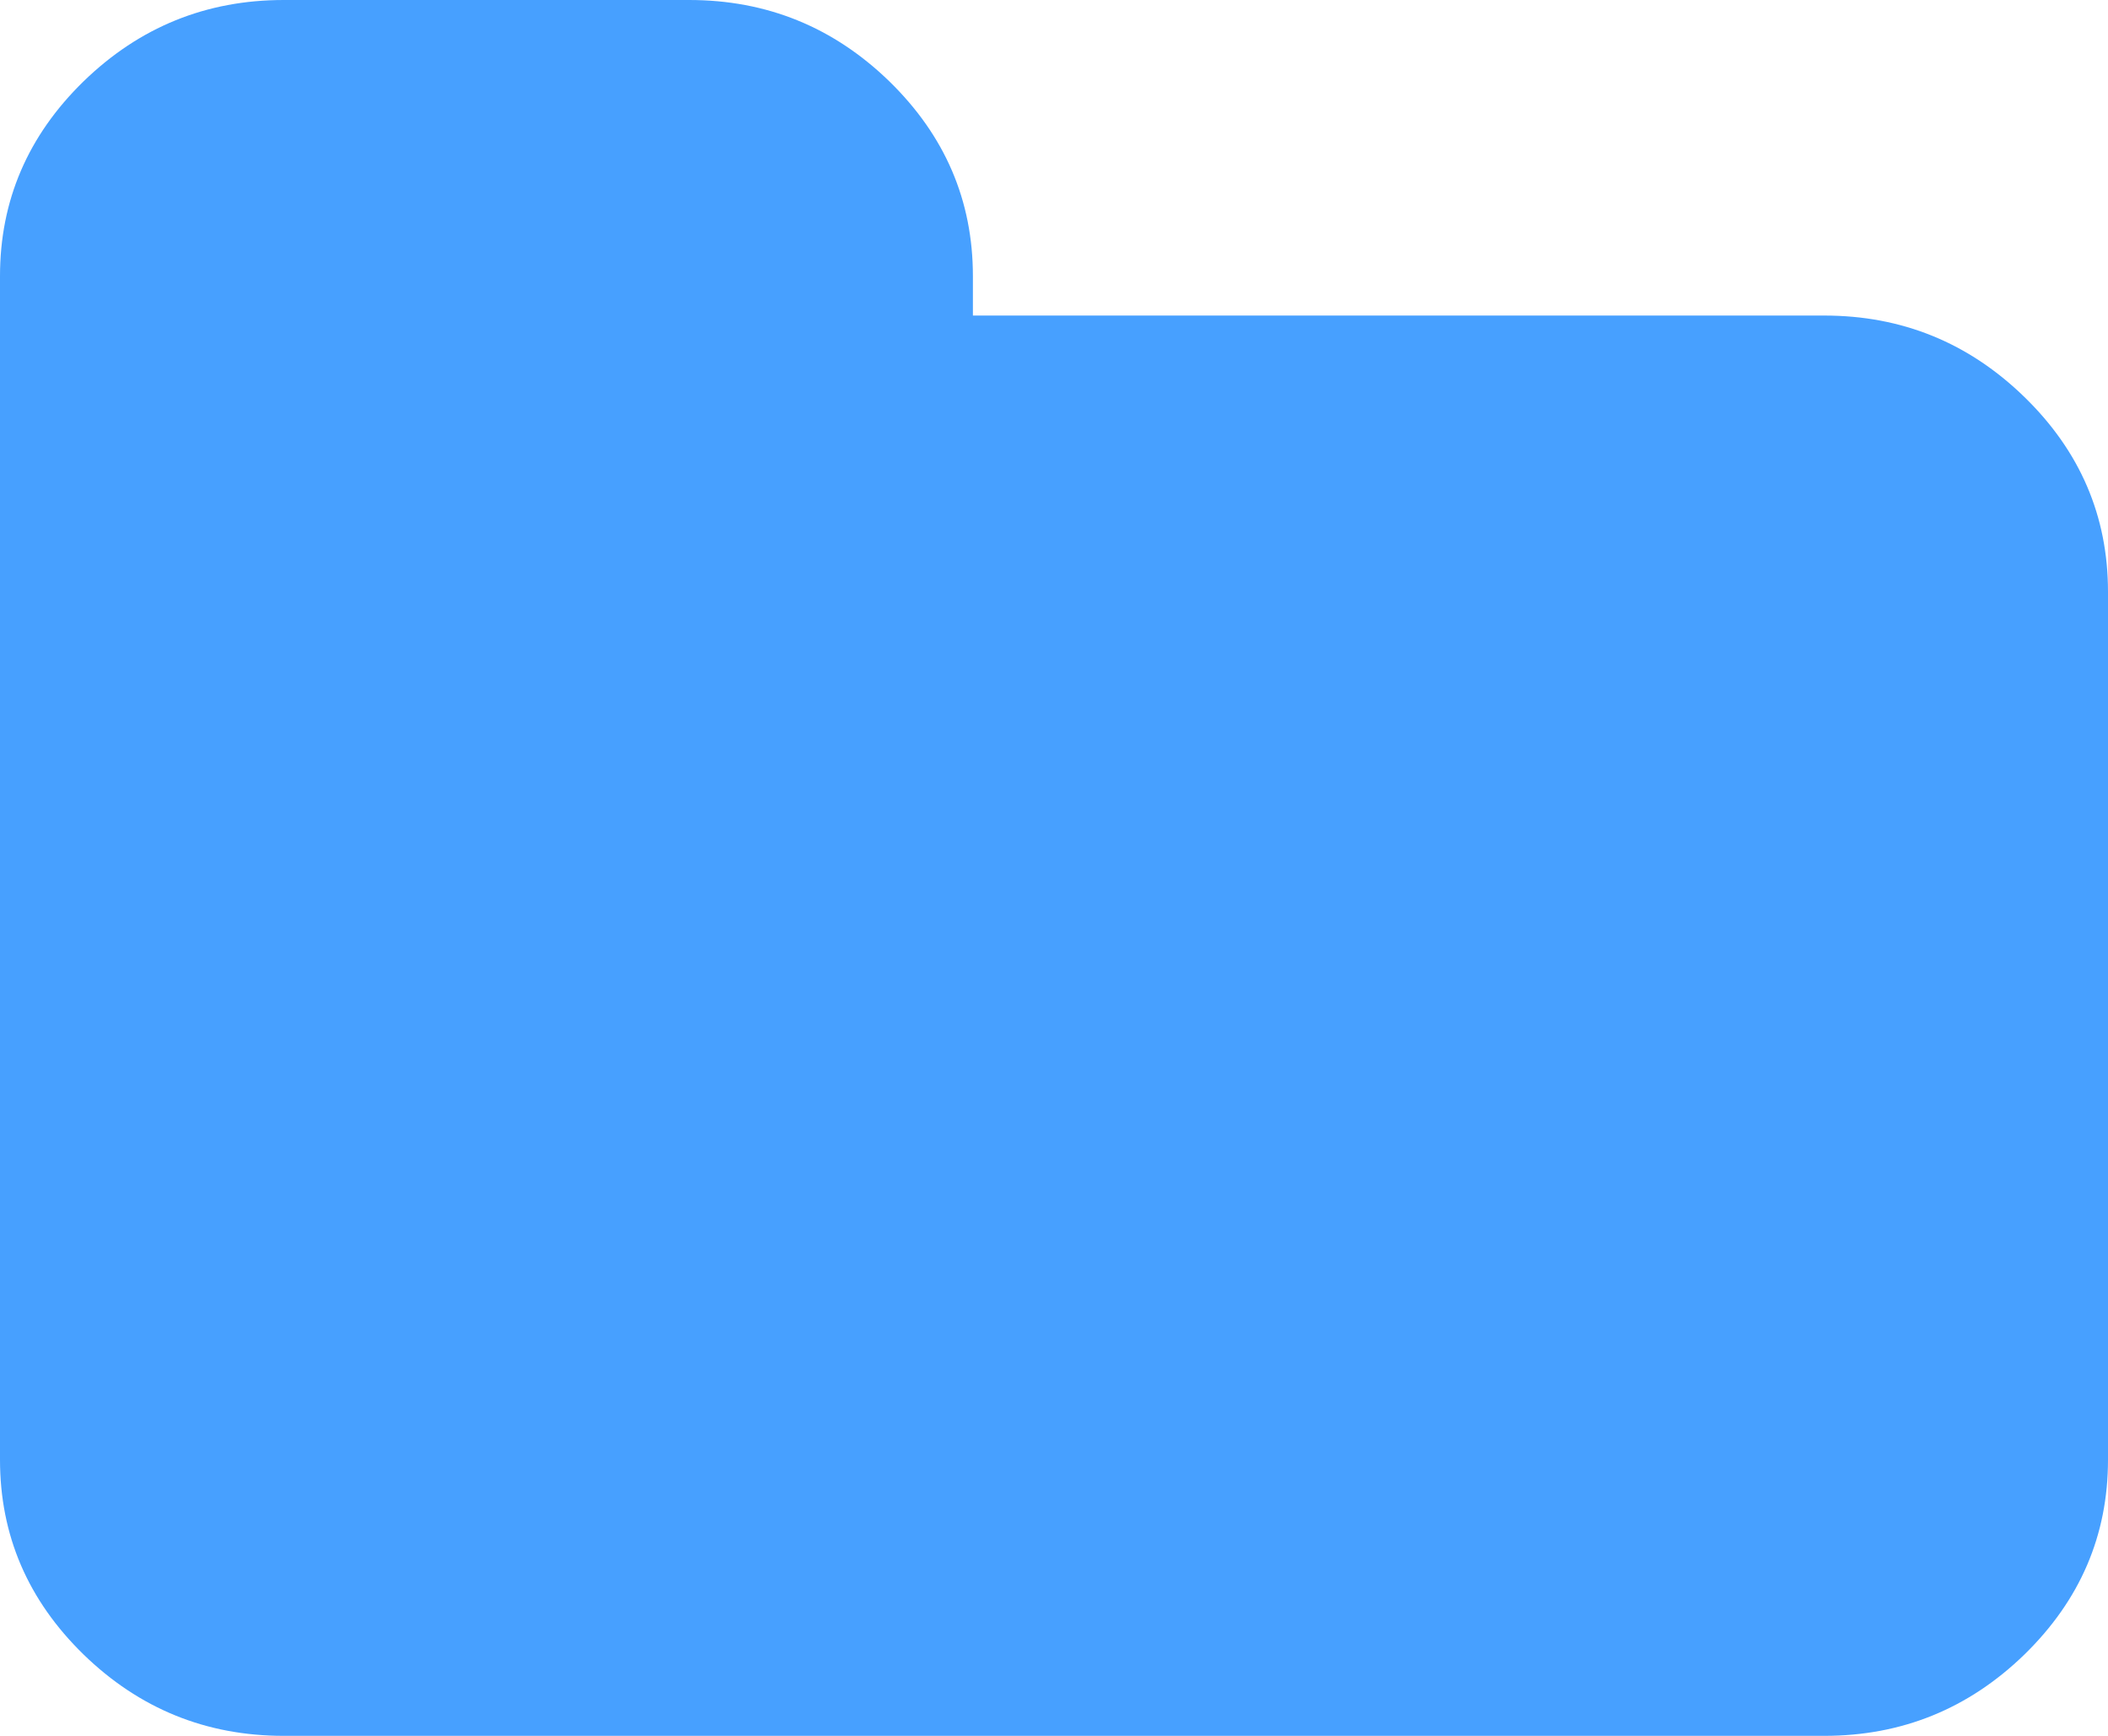 ﻿<?xml version="1.0" encoding="utf-8"?>
<svg version="1.1" xmlns:xlink="http://www.w3.org/1999/xlink" width="17px" height="14px" xmlns="http://www.w3.org/2000/svg">
  <g transform="matrix(1 0 0 1 -258 -620 )">
    <path d="M 16.326 3.202  C 16.775 3.639  17 4.163  17 4.773  L 17 11.773  C 17 12.383  16.775 12.906  16.326 13.344  C 15.876 13.781  15.338 14  14.712 14  L 2.288 14  C 1.662 14  1.124 13.781  0.674 13.344  C 0.225 12.906  0 12.383  0 11.773  L 0 2.227  C 0 1.617  0.225 1.094  0.674 0.656  C 1.124 0.219  1.662 0  2.288 0  L 5.558 0  C 6.184 0  6.722 0.219  7.172 0.656  C 7.621 1.094  7.846 1.617  7.846 2.227  L 7.846 2.545  L 14.712 2.545  C 15.338 2.545  15.876 2.764  16.326 3.202  Z " fill-rule="nonzero" fill="#47a0ff" stroke="none" transform="matrix(1 0 0 1 258 620 )" />
  </g>
</svg>